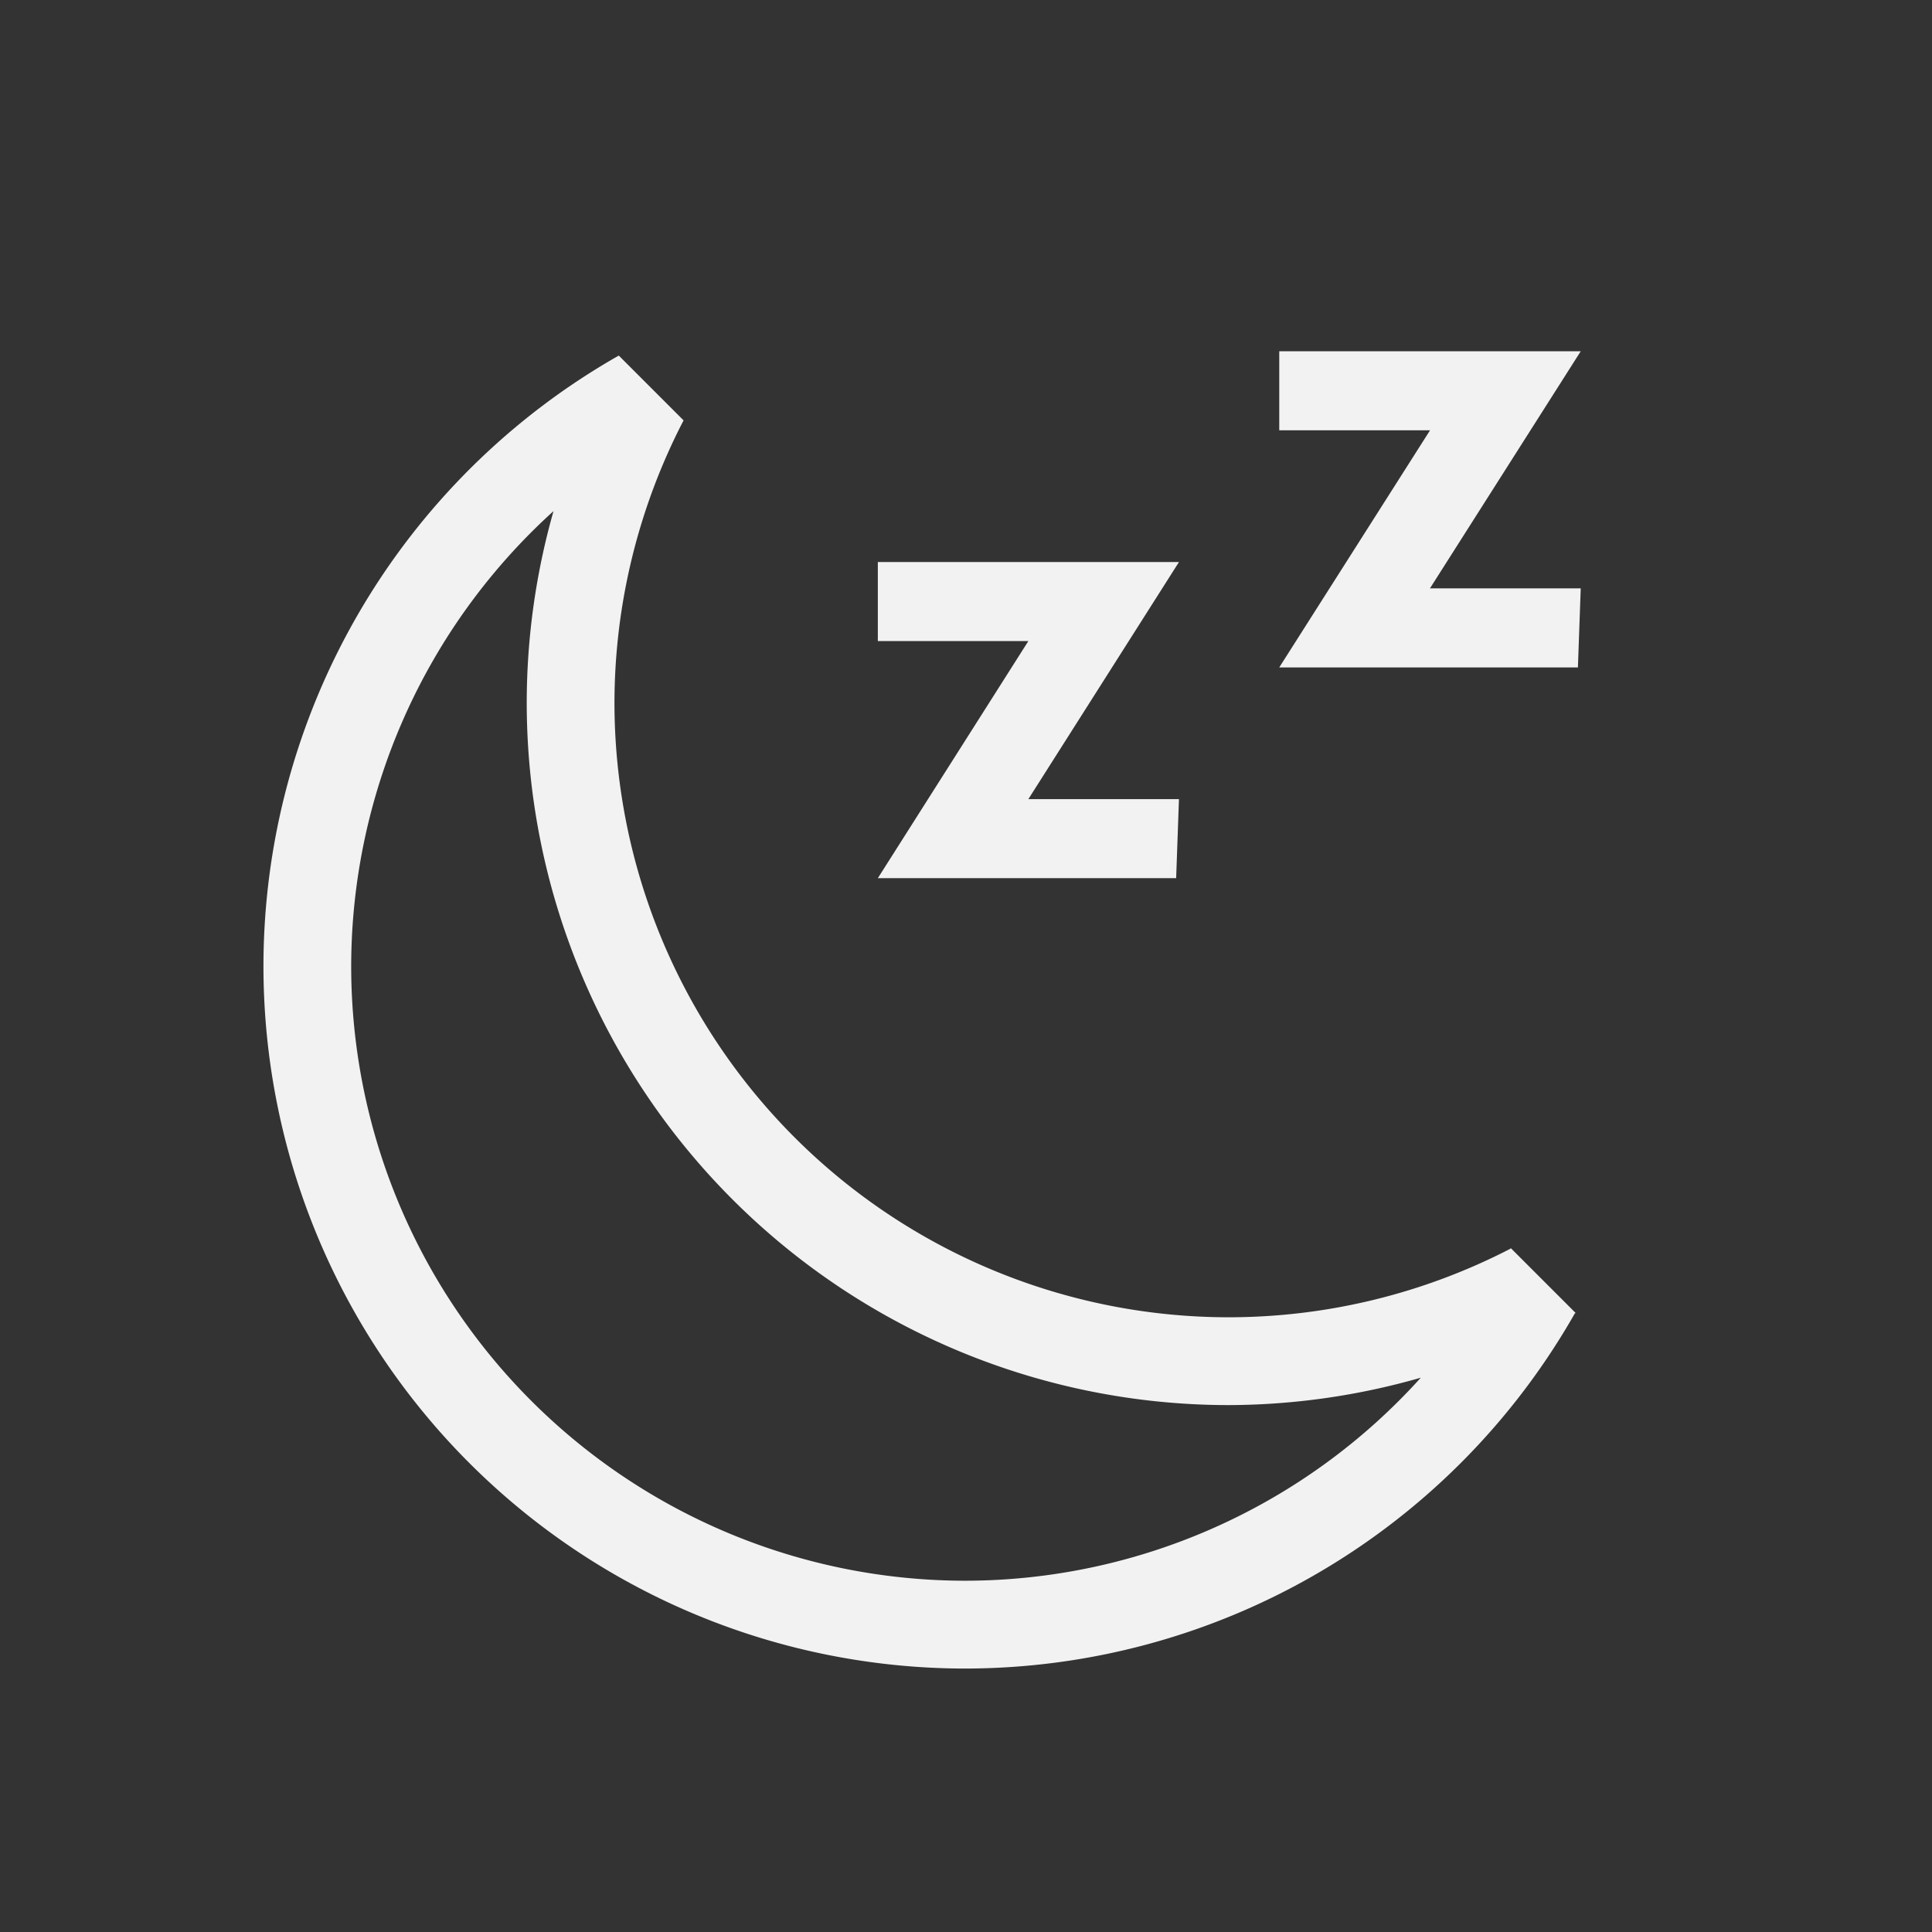 <svg xmlns="http://www.w3.org/2000/svg" viewBox="0 0 22 22">
  <rect x="0" y="0" width="22" height="22" fill="#333333" stroke="none"/>
  <defs id="defs3051">
    <style type="text/css" id="current-color-scheme">
      .ColorScheme-Text {
        color:#f2f2f2;
      }
      </style>
  </defs>
    <path 
     style="fill:currentColor;fill-opacity:1;stroke:none" 
     id="path893-3"
     d="M 7.046,4.049 A 7.995,8 0 0 0 3,11 a 7.995,8 0 0 0 7.995,8 7.995,8 0 0 0 6.937,-4.043 7.995,8 0 0 0 0.01,-0.006 L 17.204,14.213 a 6.996,7 0 0 1 -0.004,0.006 A 6.996,7 0 0 1 13.993,15 6.996,7 0 0 1 6.997,8 6.996,7 0 0 1 7.784,4.787 Z M 6.303,5.82 A 7.995,8 0 0 0 5.998,8 7.995,8 0 0 0 13.993,16 7.995,8 0 0 0 16.179,15.688 6.996,7 0 0 1 10.995,18 6.996,7 0 0 1 3.999,11 6.996,7 0 0 1 6.303,5.82 Z M 11.71,9.1 h 1.715 l -0.032,0.9 H 9.996 L 11.71,7.3 H 9.996 V 6.4 H 13.425 Z M 16.283,6.7 H 18 l -0.032,0.9 h -3.401 l 1.717,-2.7 h -1.717 V 4 h 3.433 z"
     class="ColorScheme-Text"
     />
</svg>
